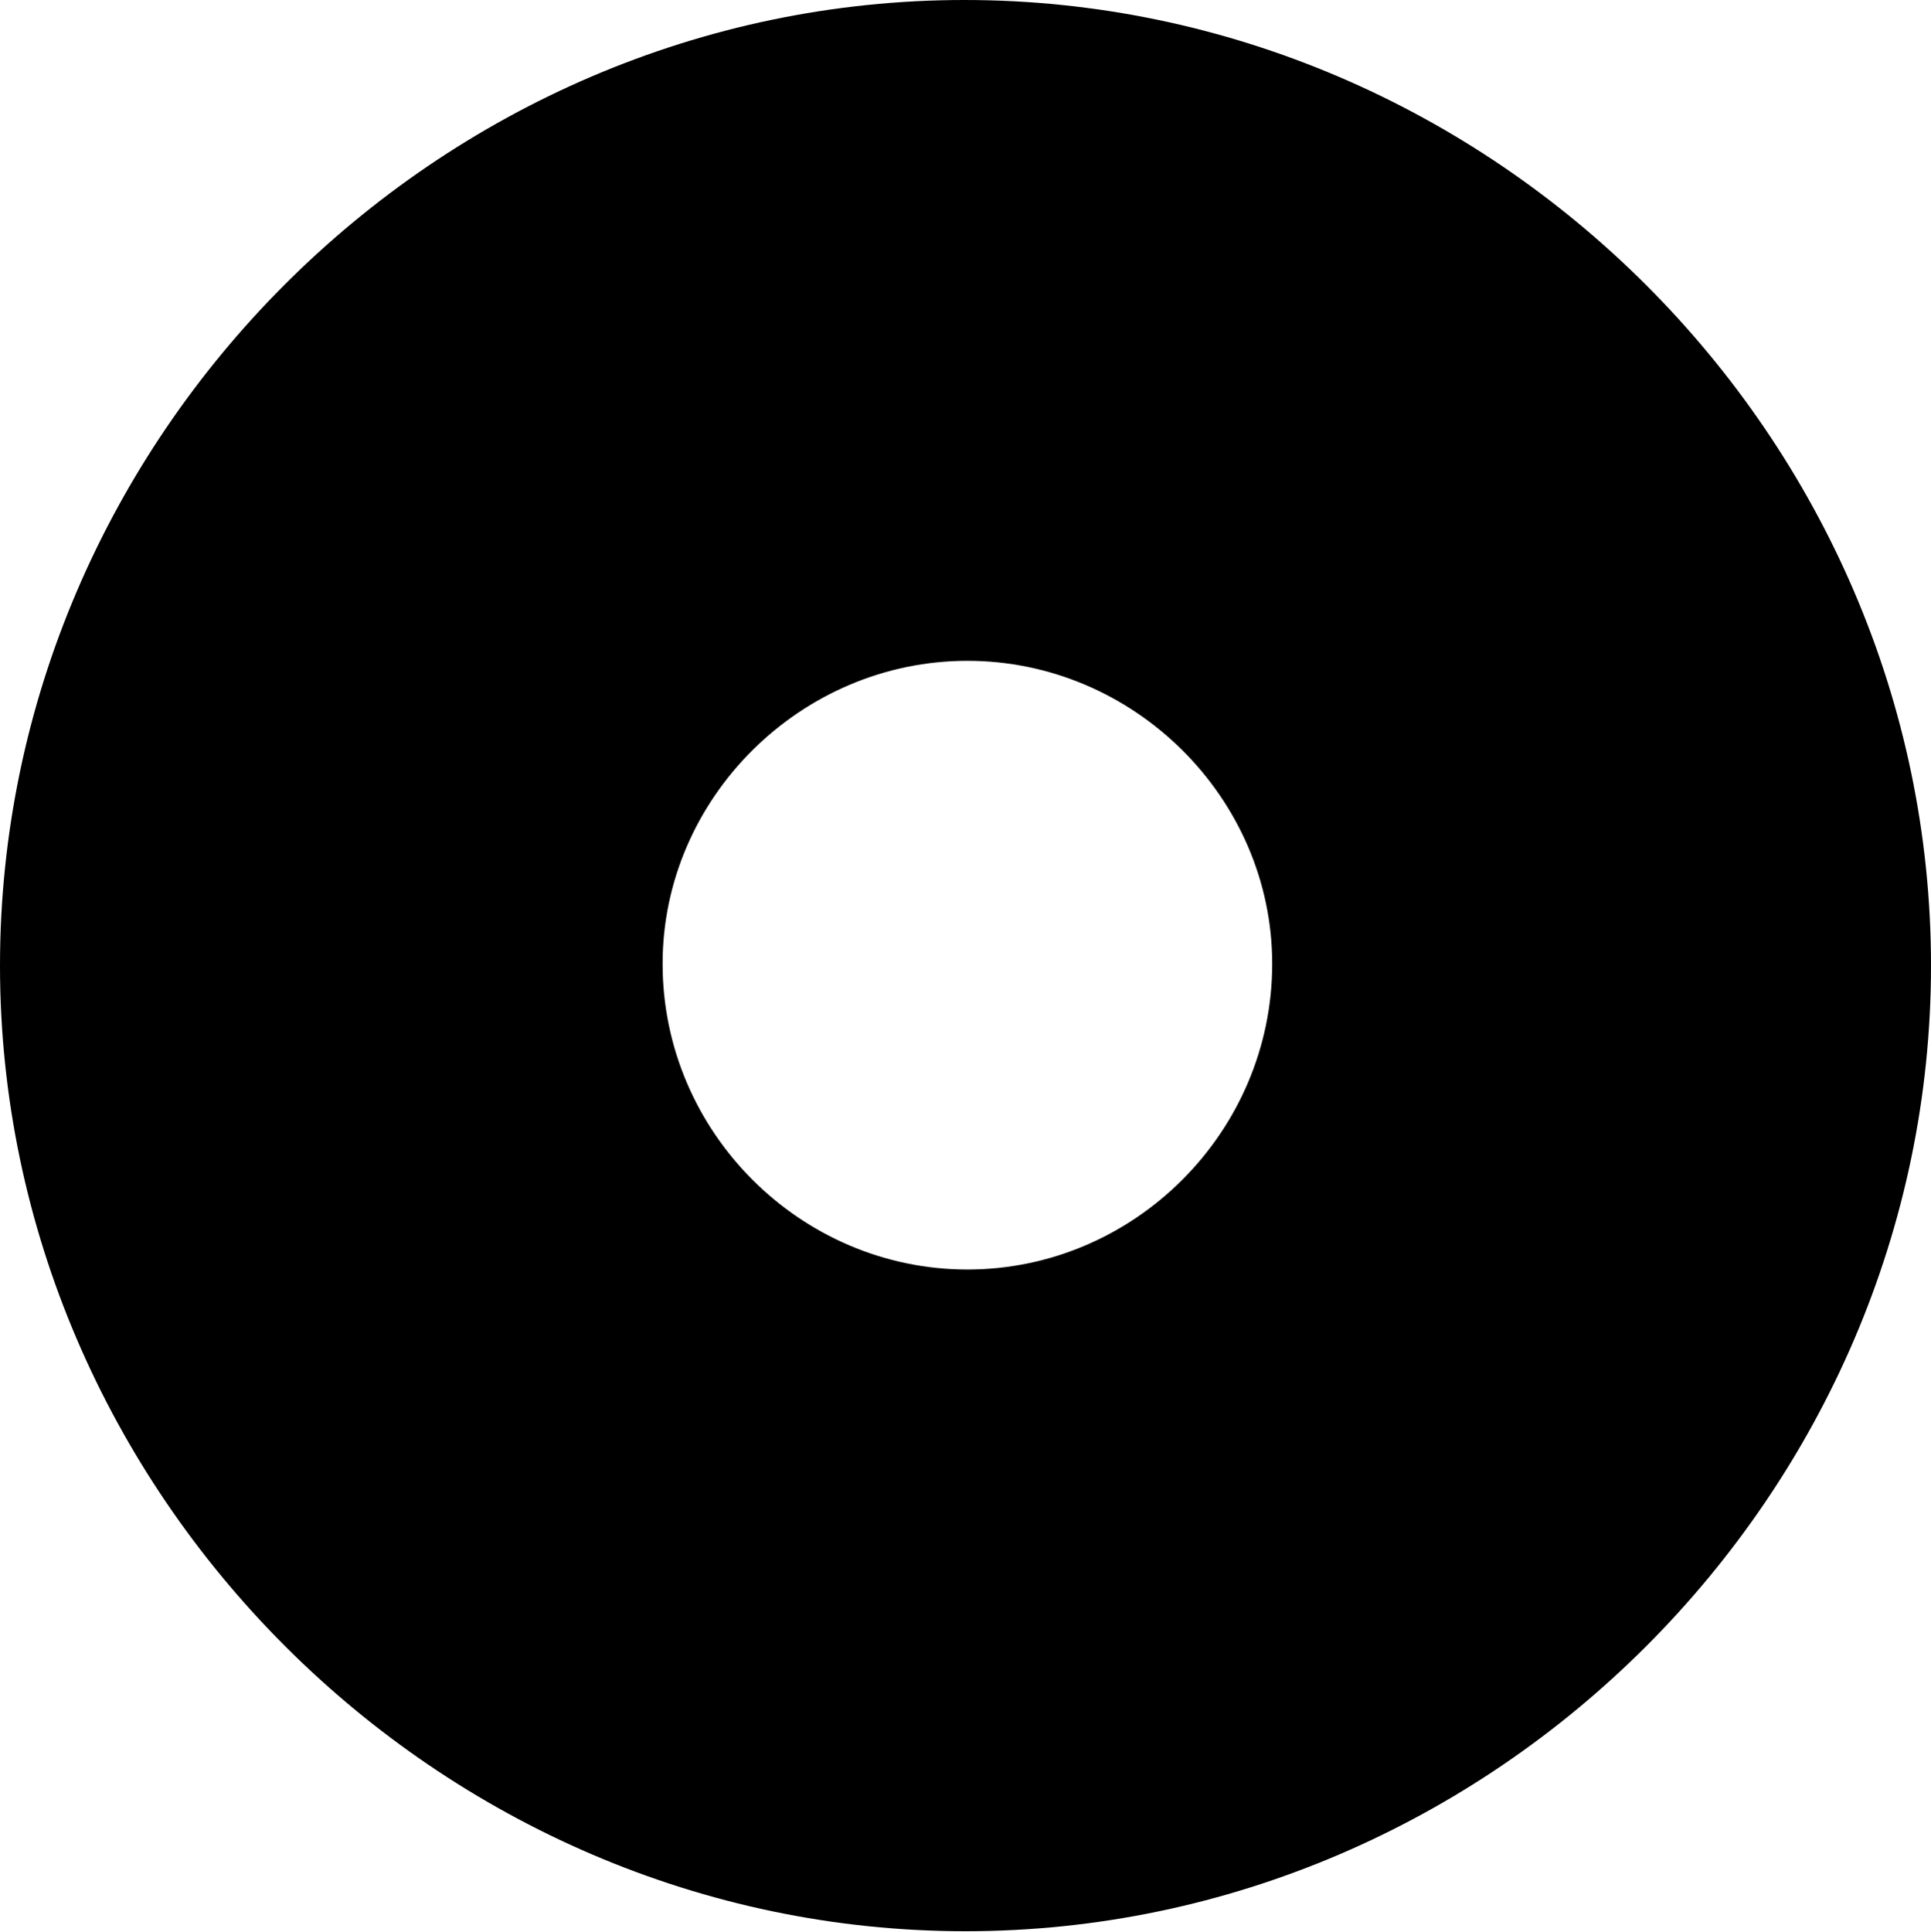 <?xml version="1.0" encoding="UTF-8"?>

<svg version="1.1" xmlns="http://www.w3.org/2000/svg" xmlns:xlink="http://www.w3.org/1999/xlink" width="23.906" height="23.918">
  <path d="M11.953 23.906C18.492 23.906 23.906 18.48 23.906 11.953C23.906 5.414 18.48 0 11.941 0C5.414 0 0 5.414 0 11.953C0 18.48 5.426 23.906 11.953 23.906Z M11.977 15.715C9.914 15.715 8.203 14.016 8.203 11.93C8.203 9.879 9.914 8.18 11.977 8.18C14.039 8.18 15.75 9.879 15.75 11.93C15.75 14.016 14.039 15.715 11.977 15.715Z"/>
</svg>
